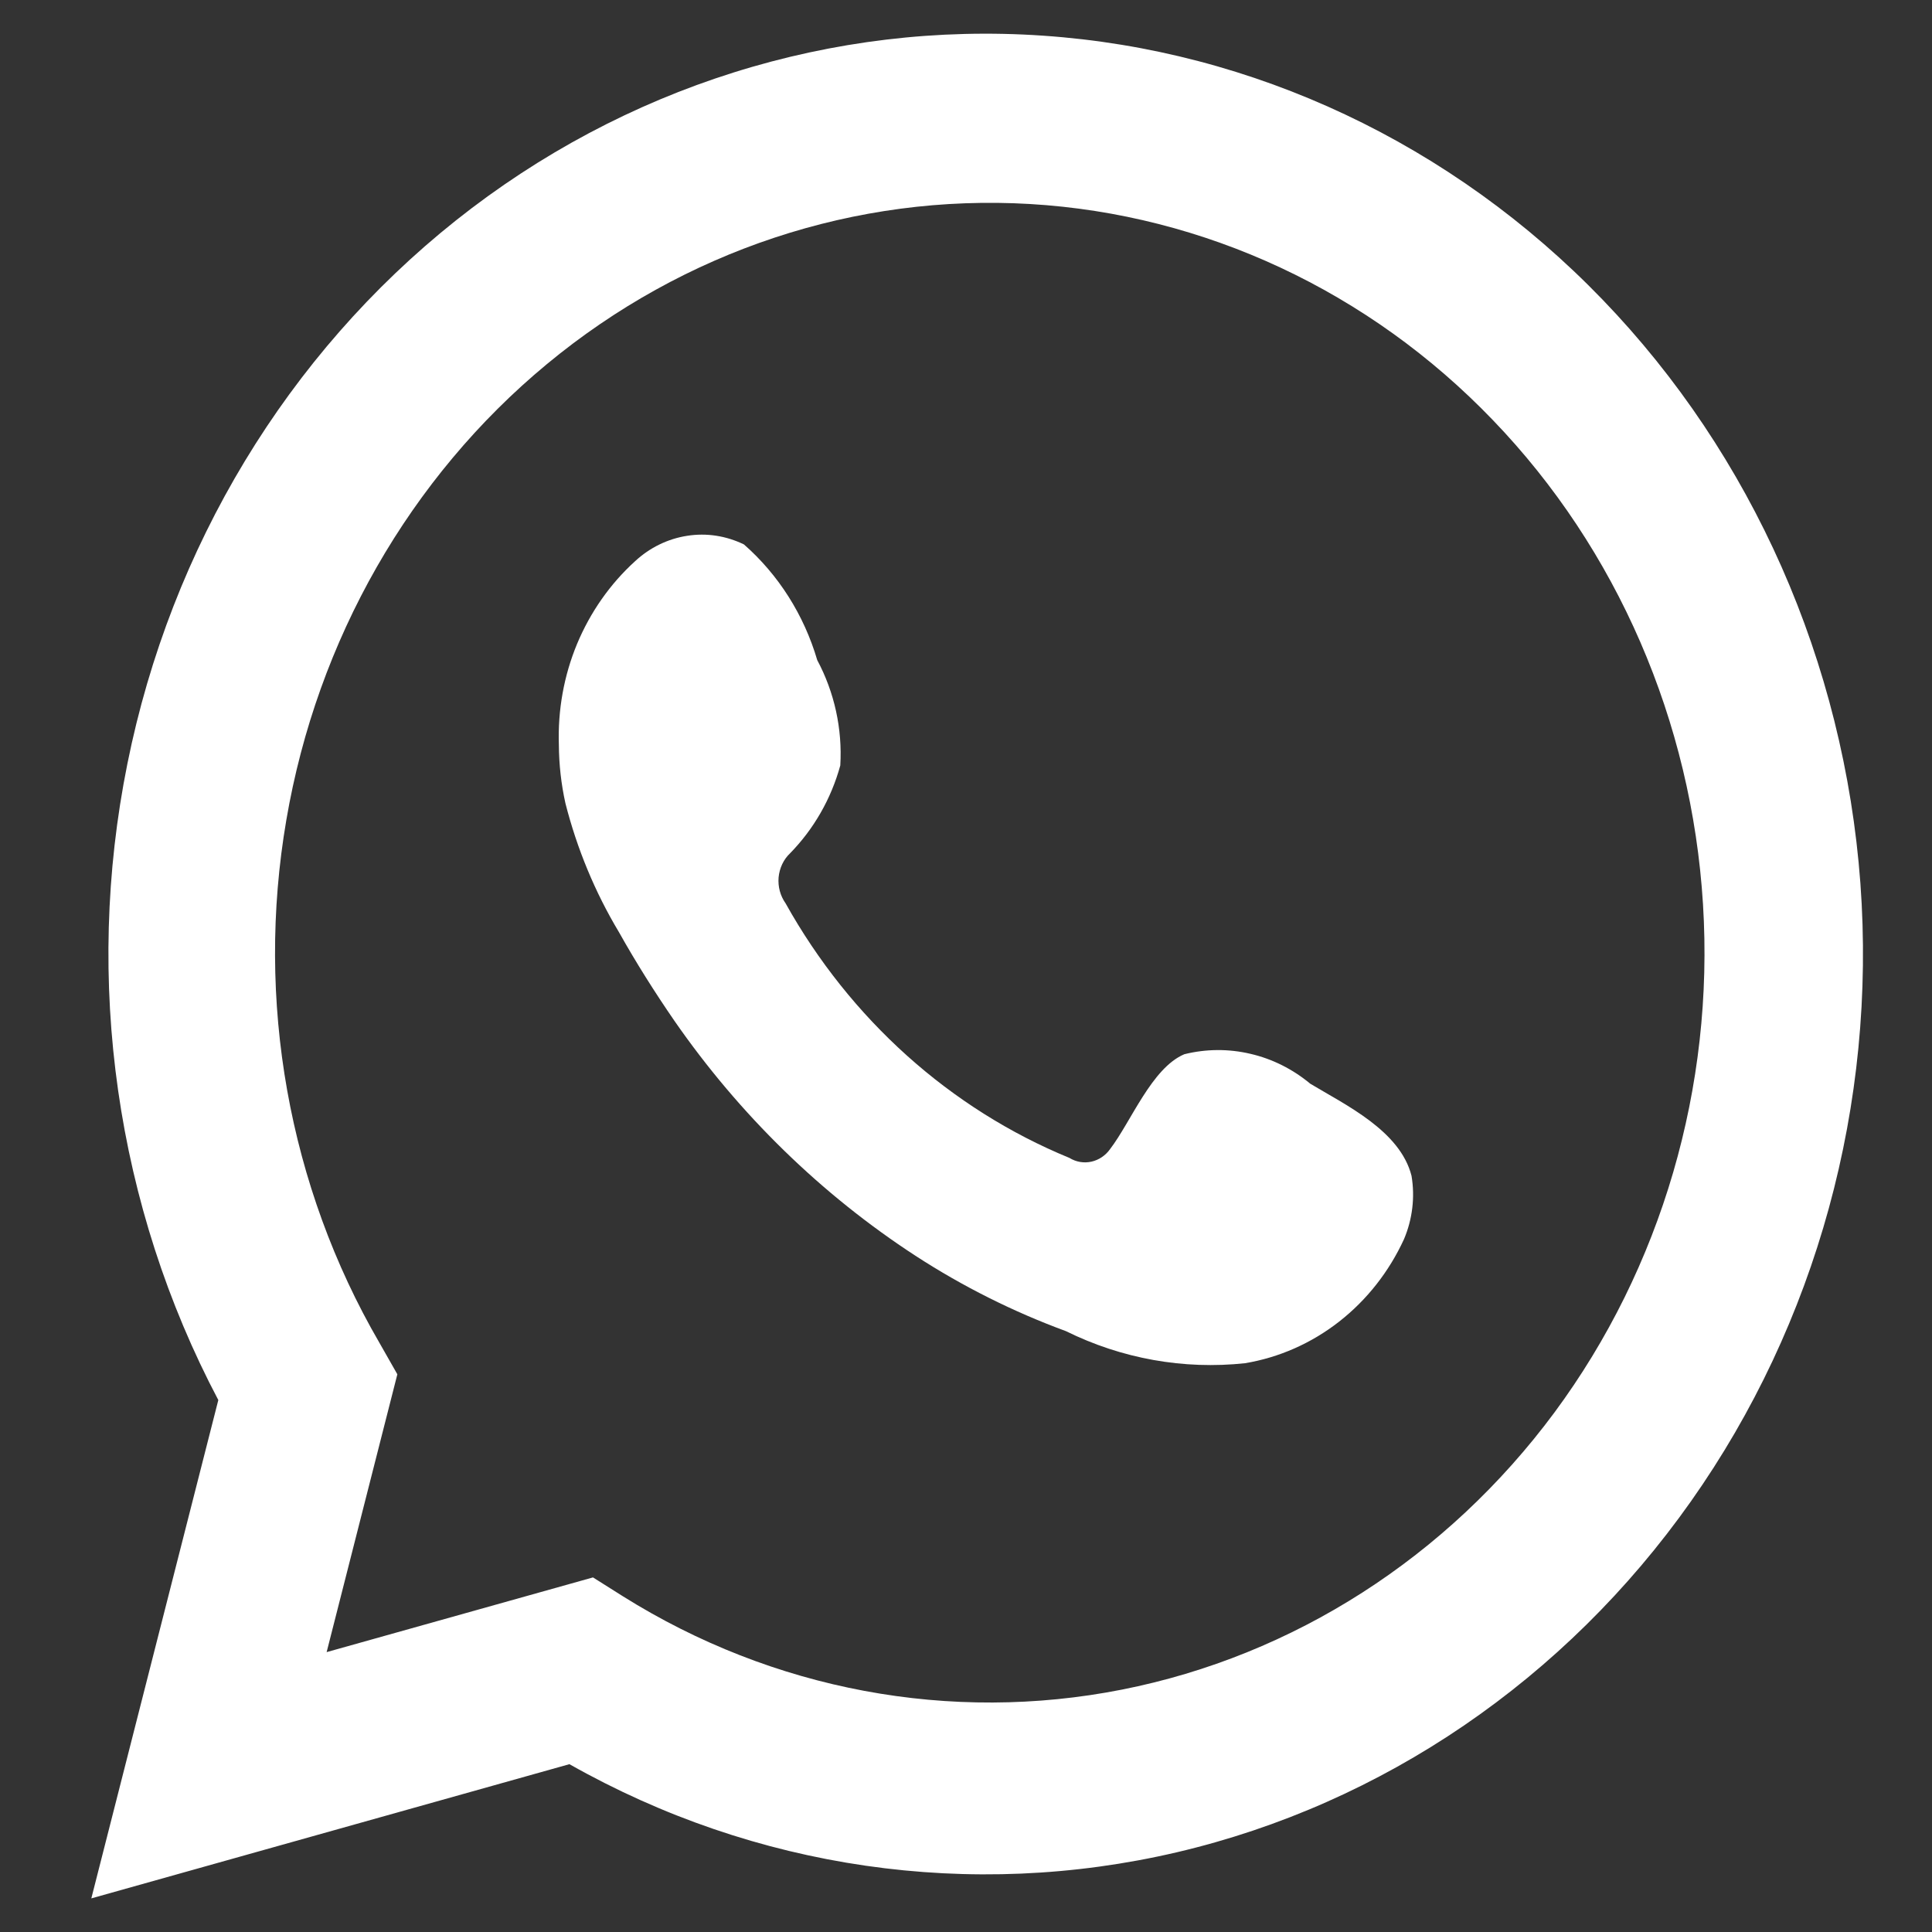 <svg width="15" height="15" viewBox="0 0 15 15" fill="none" xmlns="http://www.w3.org/2000/svg">
<rect x="0" y="0" width="15" height="15" fill="#333333" stroke="none"/>
<path d="M0.709 14.739L1.695 10.87C0.901 9.366 0.65 7.612 0.989 5.93C1.327 4.248 2.233 2.751 3.539 1.712C4.845 0.674 6.464 0.164 8.099 0.277C9.734 0.389 11.276 1.117 12.441 2.325C13.607 3.534 14.317 5.143 14.444 6.857C14.57 8.571 14.103 10.275 13.128 11.657C12.153 13.039 10.736 14.006 9.137 14.381C7.538 14.755 5.863 14.513 4.421 13.697L0.709 14.739ZM4.604 12.247L4.837 12.394C6.001 13.123 7.379 13.381 8.711 13.118C10.043 12.855 11.237 12.089 12.069 10.966C12.9 9.842 13.31 8.439 13.222 7.02C13.134 5.6 12.555 4.264 11.592 3.263C10.63 2.261 9.351 1.664 7.998 1.584C6.645 1.504 5.31 1.946 4.246 2.827C3.182 3.708 2.462 4.967 2.223 6.367C1.983 7.767 2.24 9.21 2.945 10.424L3.085 10.67L2.536 12.827L4.604 12.247Z" fill="white"/>
<path fill-rule="evenodd" clip-rule="evenodd" d="M10.173 8.414C10.037 8.301 9.878 8.221 9.709 8.182C9.54 8.142 9.364 8.143 9.195 8.185C8.942 8.292 8.782 8.708 8.619 8.921C8.584 8.971 8.532 9.006 8.474 9.019C8.416 9.032 8.355 9.022 8.303 8.99C7.378 8.61 6.601 7.913 6.099 7.013C6.058 6.955 6.039 6.884 6.045 6.812C6.052 6.74 6.083 6.673 6.134 6.625C6.318 6.437 6.453 6.202 6.524 5.943C6.541 5.658 6.478 5.374 6.345 5.125C6.242 4.774 6.044 4.462 5.776 4.227C5.638 4.16 5.485 4.136 5.335 4.16C5.185 4.183 5.044 4.252 4.931 4.357C4.737 4.533 4.583 4.753 4.48 5C4.378 5.246 4.33 5.514 4.339 5.783C4.34 5.936 4.357 6.088 4.39 6.237C4.48 6.59 4.62 6.928 4.806 7.238C4.939 7.475 5.083 7.703 5.235 7.924C5.741 8.654 6.377 9.274 7.108 9.75C7.476 9.989 7.868 10.185 8.276 10.335C8.709 10.549 9.19 10.635 9.666 10.584C9.931 10.54 10.182 10.429 10.397 10.261C10.612 10.093 10.785 9.873 10.901 9.62C10.966 9.466 10.987 9.295 10.959 9.129C10.87 8.778 10.445 8.578 10.173 8.414Z" fill="white"/>
</svg>
